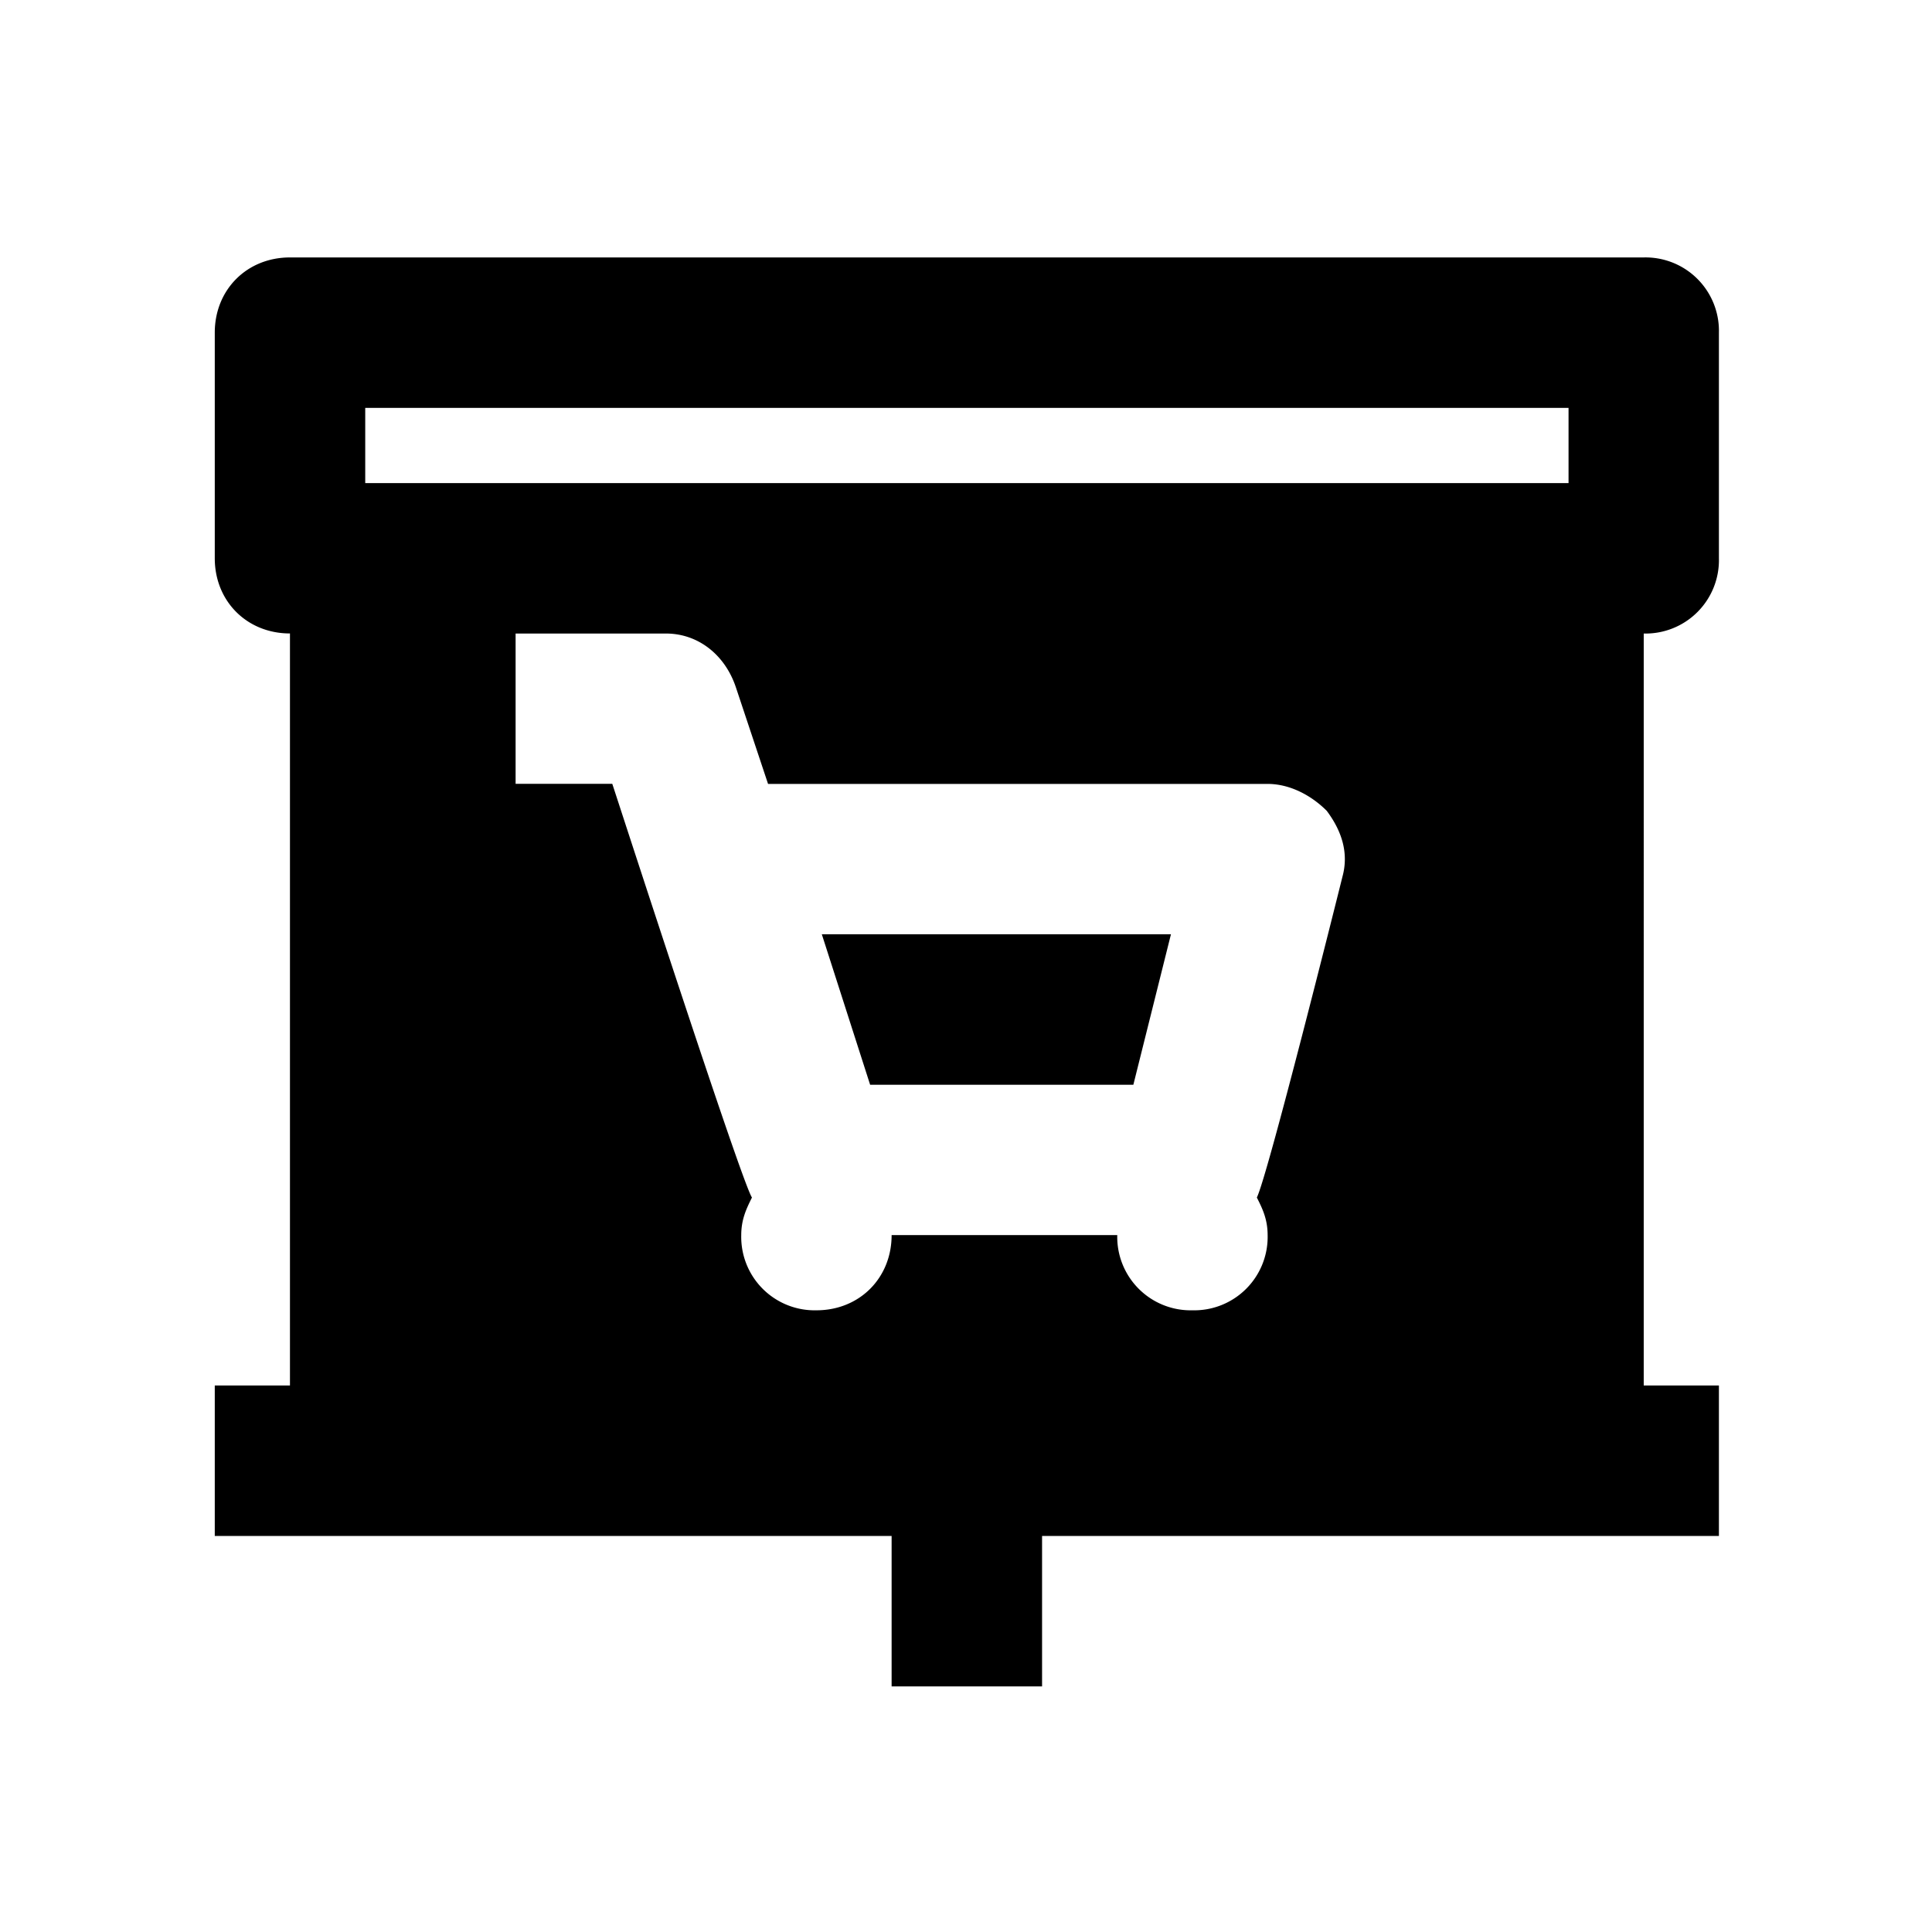 <svg viewBox="0 0 24 24" xmlns="http://www.w3.org/2000/svg"><g fill="none" fill-rule="evenodd"><path d="M0 0h24v24H0z"/><path d="M21.353 6.935V4.132a.912.912 0 0 0-.934-.934H3.602c-.534 0-.934.4-.934.934v2.803c0 .534.4.934.934.934v9.342h-.934v1.869h8.408v1.869h1.869V19.08h8.408v-1.869h-.934V7.87a.912.912 0 0 0 .934-.934zm-4.672 3.937c-.066.267-.934 3.737-1.068 4.004.067.133.134.267.134.467a.912.912 0 0 1-.934.934.912.912 0 0 1-.934-.934h-2.803c0 .534-.4.934-.934.934a.912.912 0 0 1-.934-.934c0-.2.067-.333.133-.467-.133-.2-1.668-4.938-1.735-5.139H6.405V7.87h1.868c.401 0 .734.266.868.667l.4 1.201h6.206c.267 0 .534.134.734.334.2.267.267.534.2.801zm2.804-4.871H4.537v-.934h14.948V6zm-4.939 5.605h-4.337l.6 1.869h3.27l.467-1.869z" fill="currentColor" fill-rule="nonzero"/></g></svg>